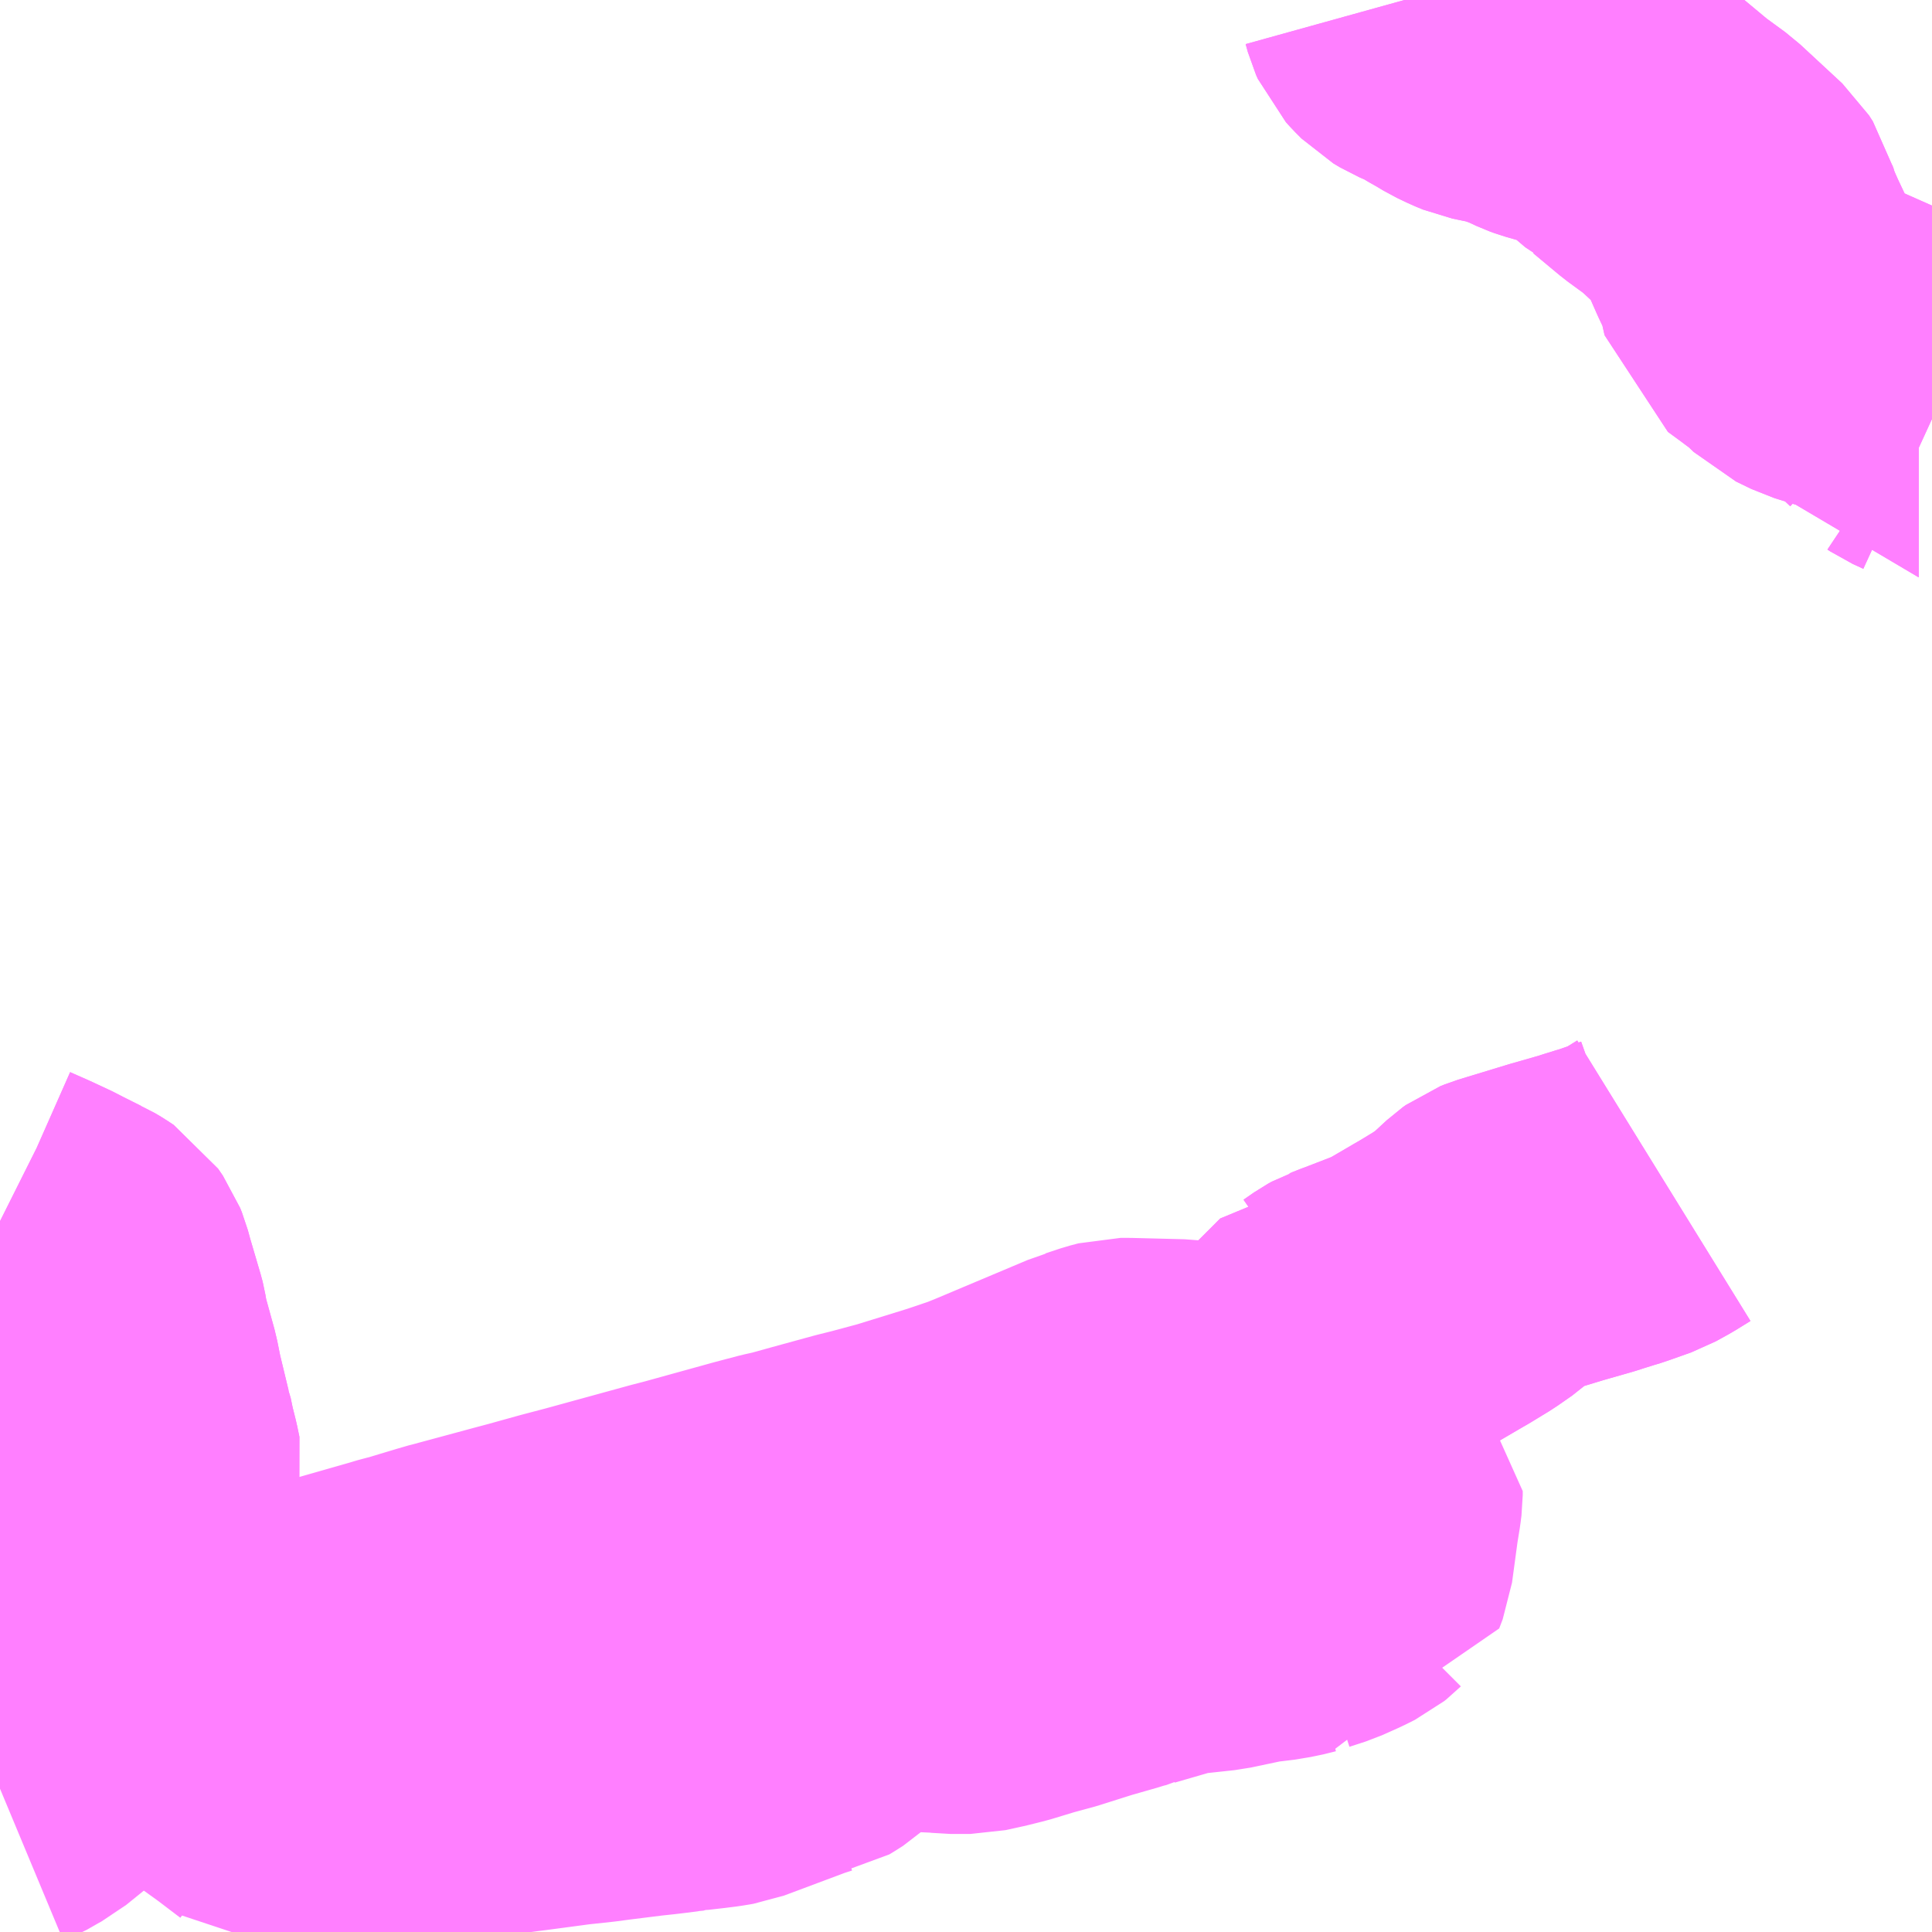 <?xml version="1.0" encoding="UTF-8"?>
<svg  xmlns="http://www.w3.org/2000/svg" xmlns:xlink="http://www.w3.org/1999/xlink" xmlns:go="http://purl.org/svgmap/profile" property="N07_001,N07_002,N07_003,N07_004,N07_005,N07_006,N07_007" viewBox="13750.488 -3489.258 4.395 4.395" go:dataArea="13750.48828125 -3489.2578125 4.39453125 4.39453125" >
<globalCoordinateSystem srsName="http://purl.org/crs/84" transform="matrix(100.0,0.0,0.0,-100.0,0.0,0.0)" />
<defs>
 <g id="p0" >
  <circle cx="0.0" cy="0.0" r="3" stroke="green" stroke-width="0.75" vector-effect="non-scaling-stroke" />
 </g>
</defs>
<g fill="none" fill-rule="evenodd" stroke="#FF00FF" stroke-width="0.75" opacity="0.5" vector-effect="non-scaling-stroke" stroke-linejoin="bevel" >
<path content="3,新城市,中宇利線_01_on,4.0,4.0,4.0," xlink:title="3" d="M13750.488,-3486.48L13750.496,-3486.476L13750.539,-3486.457L13750.584,-3486.436L13750.593,-3486.431L13750.641,-3486.407L13750.648,-3486.404L13750.663,-3486.395L13750.675,-3486.387L13750.686,-3486.371L13750.69,-3486.361L13750.696,-3486.339L13750.721,-3486.254L13750.722,-3486.25L13750.727,-3486.221L13750.751,-3486.134L13750.759,-3486.094L13750.78,-3486.007L13750.782,-3486.002L13750.788,-3485.973L13750.797,-3485.937L13750.802,-3485.913L13750.795,-3485.88L13750.797,-3485.83L13750.796,-3485.809L13750.796,-3485.809L13750.797,-3485.798L13750.797,-3485.79L13750.806,-3485.757L13750.819,-3485.659L13750.873,-3485.414L13750.897,-3485.387L13750.924,-3485.354L13750.973,-3485.31L13750.985,-3485.3L13750.998,-3485.289L13751.01,-3485.279L13751.071,-3485.235L13751.125,-3485.194L13751.137,-3485.183L13751.147,-3485.184L13751.173,-3485.19L13751.188,-3485.192L13751.209,-3485.198L13751.263,-3485.201L13751.269,-3485.202L13751.273,-3485.203L13751.427,-3485.214L13751.449,-3485.216L13751.495,-3485.22L13751.546,-3485.223L13751.569,-3485.225L13751.612,-3485.23L13751.616,-3485.231L13751.624,-3485.232L13751.627,-3485.232L13751.664,-3485.237L13751.68,-3485.239L13751.785,-3485.253L13751.841,-3485.259L13751.871,-3485.263L13751.951,-3485.273L13751.979,-3485.276L13751.996,-3485.278L13752.028,-3485.282L13752.032,-3485.283L13752.054,-3485.285L13752.056,-3485.286L13752.057,-3485.286L13752.092,-3485.29L13752.116,-3485.293L13752.14,-3485.297L13752.287,-3485.352L13752.312,-3485.36L13752.318,-3485.361L13752.323,-3485.364L13752.342,-3485.376L13752.37,-3485.402L13752.385,-3485.419L13752.39,-3485.424L13752.413,-3485.454L13752.419,-3485.458L13752.424,-3485.46L13752.431,-3485.462L13752.481,-3485.464L13752.519,-3485.465L13752.54,-3485.466L13752.569,-3485.466L13752.634,-3485.463L13752.651,-3485.461L13752.681,-3485.461L13752.695,-3485.461L13752.736,-3485.47L13752.772,-3485.479L13752.828,-3485.496L13752.876,-3485.509L13752.955,-3485.534L13753.018,-3485.552L13753.033,-3485.557L13753.054,-3485.562L13753.056,-3485.563L13753.163,-3485.594L13753.256,-3485.604L13753.346,-3485.623L13753.372,-3485.625L13753.408,-3485.631L13753.436,-3485.638L13753.441,-3485.639L13753.442,-3485.641L13753.479,-3485.653L13753.517,-3485.67L13753.539,-3485.681L13753.544,-3485.685L13753.546,-3485.687L13753.548,-3485.687L13753.556,-3485.708L13753.569,-3485.804L13753.575,-3485.841L13753.577,-3485.857L13753.577,-3485.866L13753.568,-3485.874L13753.56,-3485.881L13753.539,-3485.893L13753.487,-3485.922L13753.46,-3485.937L13753.451,-3485.942L13753.438,-3485.951L13753.427,-3485.961L13753.419,-3485.973L13753.414,-3485.99L13753.414,-3486.045L13753.416,-3486.065L13753.418,-3486.086L13753.42,-3486.098L13753.423,-3486.107L13753.437,-3486.126L13753.462,-3486.154L13753.473,-3486.166L13753.481,-3486.173L13753.529,-3486.221L13753.531,-3486.221L13753.554,-3486.237L13753.563,-3486.242L13753.569,-3486.244L13753.576,-3486.247L13753.587,-3486.251L13753.6,-3486.256L13753.675,-3486.285L13753.704,-3486.301L13753.757,-3486.332L13753.776,-3486.343L13753.817,-3486.368L13753.85,-3486.391L13753.87,-3486.409L13753.897,-3486.434L13753.904,-3486.439L13753.914,-3486.443L13754.006,-3486.471L13754.029,-3486.478L13754.099,-3486.498L13754.111,-3486.502L13754.14,-3486.511L13754.144,-3486.512L13754.162,-3486.518L13754.21,-3486.535L13754.239,-3486.551L13754.273,-3486.572"/>
<path content="3,新城市,中宇利線_02_on,4.0,4.0,4.0," xlink:title="3" d="M13750.873,-3485.414L13750.849,-3485.406L13750.827,-3485.398L13750.755,-3485.372L13750.706,-3485.352L13750.698,-3485.346L13750.685,-3485.338L13750.668,-3485.326L13750.649,-3485.313L13750.631,-3485.296L13750.623,-3485.287L13750.605,-3485.27L13750.581,-3485.25L13750.539,-3485.216L13750.528,-3485.21L13750.5,-3485.194L13750.488,-3485.189"/>
<path content="3,新城市,中宇利線_02_on,4.0,4.0,4.0," xlink:title="3" d="M13750.873,-3485.414L13750.906,-3485.421L13750.912,-3485.423L13750.945,-3485.434L13750.964,-3485.438L13750.998,-3485.441L13751.009,-3485.443L13751.02,-3485.446L13751.053,-3485.455L13751.071,-3485.46L13751.117,-3485.473L13751.133,-3485.478L13751.239,-3485.525L13751.265,-3485.535L13751.27,-3485.537L13751.389,-3485.571L13751.409,-3485.577L13751.426,-3485.581L13751.429,-3485.582L13751.462,-3485.592L13751.502,-3485.604L13751.508,-3485.606L13751.52,-3485.609L13751.668,-3485.649L13751.698,-3485.657L13751.77,-3485.677L13751.827,-3485.692L13752.02,-3485.745L13752.051,-3485.753L13752.21,-3485.797L13752.263,-3485.811L13752.29,-3485.817L13752.344,-3485.832L13752.417,-3485.852L13752.439,-3485.858L13752.475,-3485.867L13752.542,-3485.885L13752.668,-3485.924L13752.73,-3485.945L13752.762,-3485.958L13752.971,-3486.046L13752.985,-3486.05L13752.985,-3486.051L13753.018,-3486.062L13753.037,-3486.067L13753.055,-3486.067L13753.095,-3486.066L13753.173,-3486.064L13753.237,-3486.056L13753.414,-3486.045L13753.416,-3486.065L13753.418,-3486.086L13753.42,-3486.098L13753.423,-3486.107L13753.437,-3486.126L13753.462,-3486.154L13753.473,-3486.166L13753.481,-3486.173L13753.529,-3486.221L13753.531,-3486.221L13753.554,-3486.237L13753.563,-3486.242L13753.569,-3486.244L13753.576,-3486.247L13753.587,-3486.251L13753.6,-3486.256L13753.675,-3486.285L13753.704,-3486.301L13753.757,-3486.332L13753.776,-3486.343L13753.817,-3486.368L13753.85,-3486.391L13753.87,-3486.409L13753.897,-3486.434L13753.904,-3486.439L13753.914,-3486.443L13754.006,-3486.471L13754.029,-3486.478L13754.099,-3486.498L13754.111,-3486.502L13754.14,-3486.511L13754.144,-3486.512L13754.162,-3486.518L13754.21,-3486.535L13754.239,-3486.551L13754.273,-3486.572"/>
<path content="3,新城市,中宇利線_02_on,4.0,4.0,4.0," xlink:title="3" d="M13750.488,-3486.48L13750.496,-3486.476L13750.539,-3486.457L13750.584,-3486.436L13750.593,-3486.431L13750.641,-3486.407L13750.648,-3486.404L13750.663,-3486.395L13750.675,-3486.387L13750.686,-3486.371L13750.69,-3486.361L13750.696,-3486.339L13750.721,-3486.254L13750.722,-3486.25L13750.727,-3486.221L13750.751,-3486.134L13750.759,-3486.094L13750.78,-3486.007L13750.782,-3486.002L13750.788,-3485.973L13750.797,-3485.937L13750.802,-3485.913L13750.795,-3485.88L13750.797,-3485.83L13750.796,-3485.809L13750.796,-3485.809L13750.797,-3485.798L13750.797,-3485.79L13750.806,-3485.757L13750.819,-3485.659L13750.873,-3485.414"/>
<path content="3,新城市,吉川市川線_01_on,4.0,4.0,4.0," xlink:title="3" d="M13753.683,-3489.258L13753.688,-3489.24L13753.692,-3489.231L13753.701,-3489.221L13753.714,-3489.208L13753.729,-3489.199L13753.75,-3489.19L13753.774,-3489.178L13753.785,-3489.171L13753.808,-3489.158L13753.828,-3489.146L13753.851,-3489.135L13753.868,-3489.128L13753.926,-3489.116L13753.975,-3489.098L13754.005,-3489.084L13754.016,-3489.08L13754.058,-3489.068L13754.093,-3489.057L13754.11,-3489.05L13754.13,-3489.04L13754.14,-3489.033L13754.171,-3489.005L13754.174,-3489.004L13754.201,-3488.981L13754.205,-3488.979L13754.213,-3488.971L13754.216,-3488.97L13754.27,-3488.925L13754.276,-3488.92L13754.328,-3488.882L13754.424,-3488.793L13754.433,-3488.779L13754.437,-3488.764L13754.448,-3488.731L13754.449,-3488.729L13754.464,-3488.695L13754.49,-3488.64L13754.504,-3488.578L13754.534,-3488.556L13754.558,-3488.538L13754.562,-3488.536L13754.574,-3488.526L13754.601,-3488.5L13754.636,-3488.483L13754.681,-3488.469L13754.685,-3488.468L13754.704,-3488.462L13754.716,-3488.455L13754.719,-3488.455L13754.732,-3488.448L13754.76,-3488.43L13754.782,-3488.413L13754.818,-3488.379L13754.828,-3488.367L13754.835,-3488.354L13754.841,-3488.34L13754.852,-3488.32L13754.853,-3488.32L13754.859,-3488.316L13754.883,-3488.305"/>
<path content="3,新城市,吉川市川線_02_on,4.0,4.0,4.0," xlink:title="3" d="M13753.683,-3489.258L13753.688,-3489.24L13753.692,-3489.231L13753.701,-3489.221L13753.714,-3489.208L13753.729,-3489.199L13753.75,-3489.19L13753.774,-3489.178L13753.785,-3489.171L13753.808,-3489.158L13753.828,-3489.146L13753.851,-3489.135L13753.868,-3489.128L13753.926,-3489.116L13753.975,-3489.098L13754.005,-3489.084L13754.016,-3489.08L13754.058,-3489.068L13754.093,-3489.057L13754.11,-3489.05L13754.13,-3489.04L13754.14,-3489.033L13754.171,-3489.005L13754.174,-3489.004L13754.201,-3488.981L13754.205,-3488.979L13754.213,-3488.971L13754.216,-3488.97L13754.27,-3488.925L13754.276,-3488.92L13754.328,-3488.882L13754.424,-3488.793L13754.433,-3488.779L13754.437,-3488.764L13754.448,-3488.731L13754.449,-3488.729L13754.464,-3488.695L13754.49,-3488.64L13754.504,-3488.578L13754.534,-3488.556L13754.558,-3488.538L13754.562,-3488.536L13754.574,-3488.526L13754.601,-3488.5L13754.636,-3488.483L13754.681,-3488.469L13754.685,-3488.468L13754.704,-3488.462L13754.716,-3488.455L13754.719,-3488.455L13754.732,-3488.448L13754.76,-3488.43L13754.782,-3488.413L13754.818,-3488.379L13754.828,-3488.367L13754.835,-3488.354L13754.841,-3488.34L13754.852,-3488.32L13754.853,-3488.32L13754.859,-3488.316L13754.883,-3488.305"/>
</g>
</svg>
